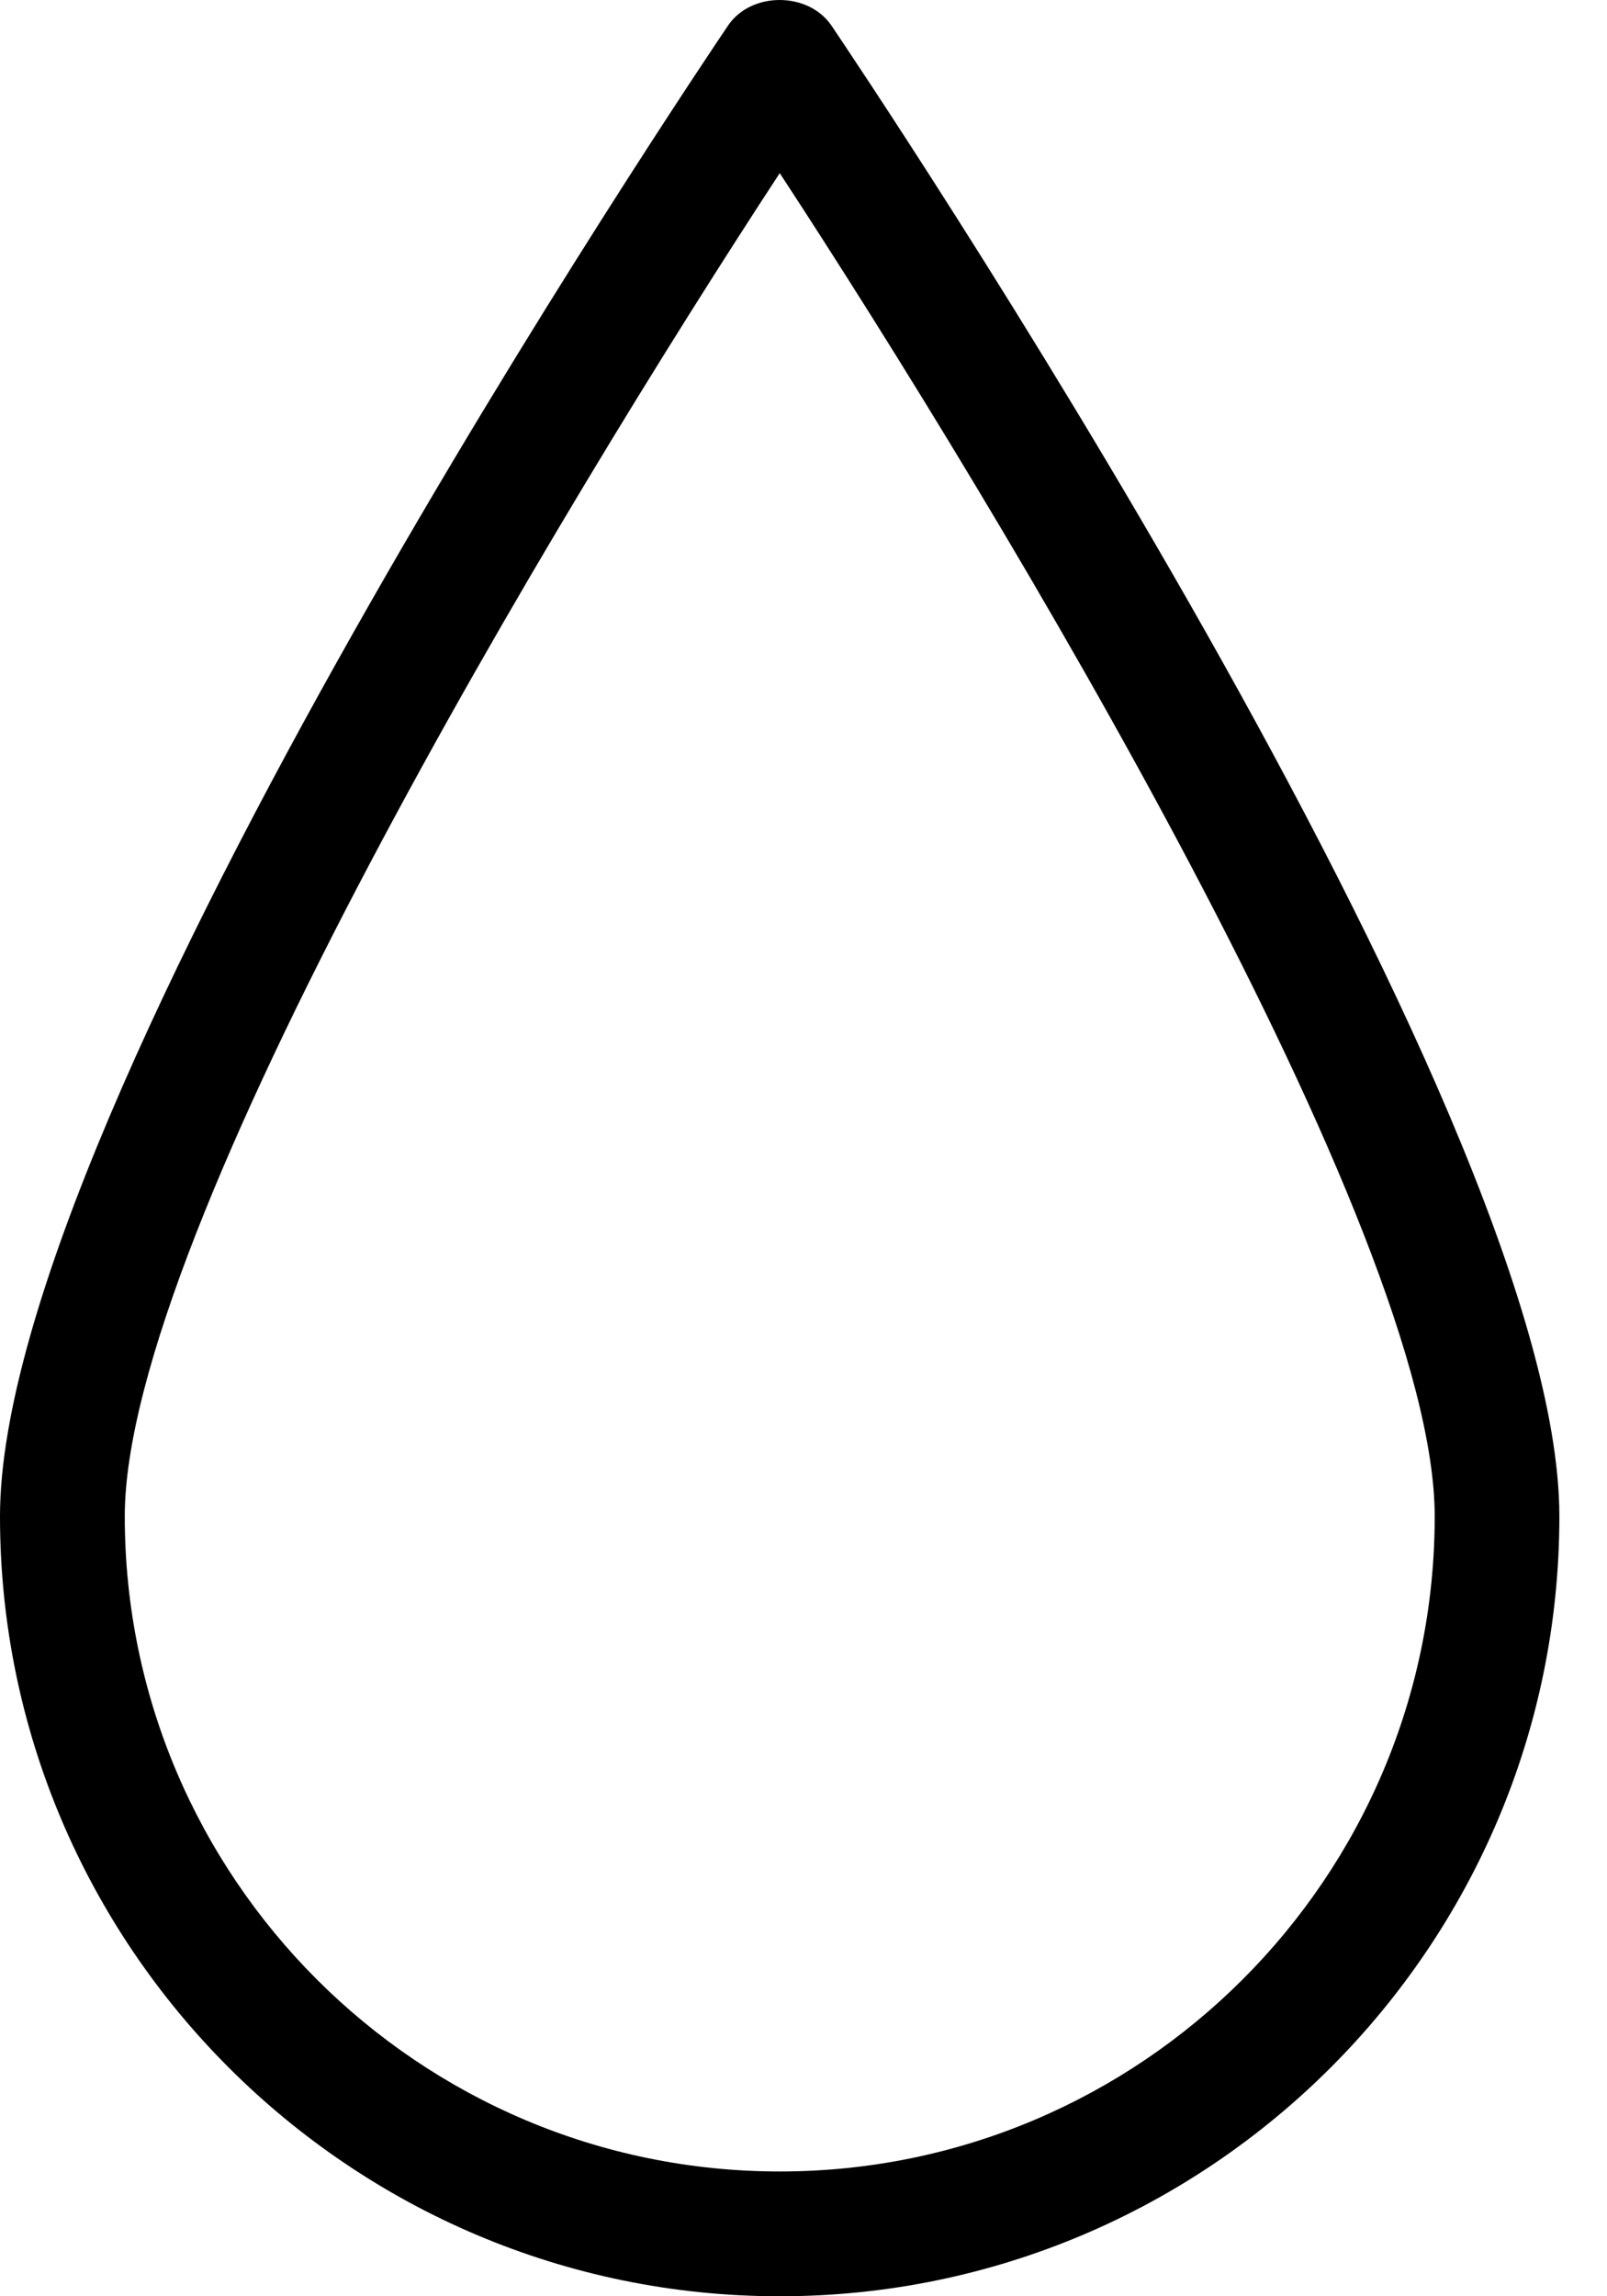 <svg width="14" height="20" viewBox="0 0 14 20" fill="none" xmlns="http://www.w3.org/2000/svg">
<path d="M7.243 0.222C7.04 -0.074 6.544 -0.074 6.343 0.222C6.084 0.606 0 9.63 0 13.207C0 16.952 3.049 20 6.793 20C10.537 20 13.585 16.952 13.585 13.207C13.586 9.63 7.501 0.605 7.243 0.222ZM6.793 18.913C3.647 18.913 1.087 16.355 1.087 13.207C1.087 10.725 4.862 4.456 6.793 1.508C8.724 4.456 12.499 10.723 12.499 13.207C12.499 16.355 9.939 18.913 6.793 18.913Z" fill="black"/>
</svg>
